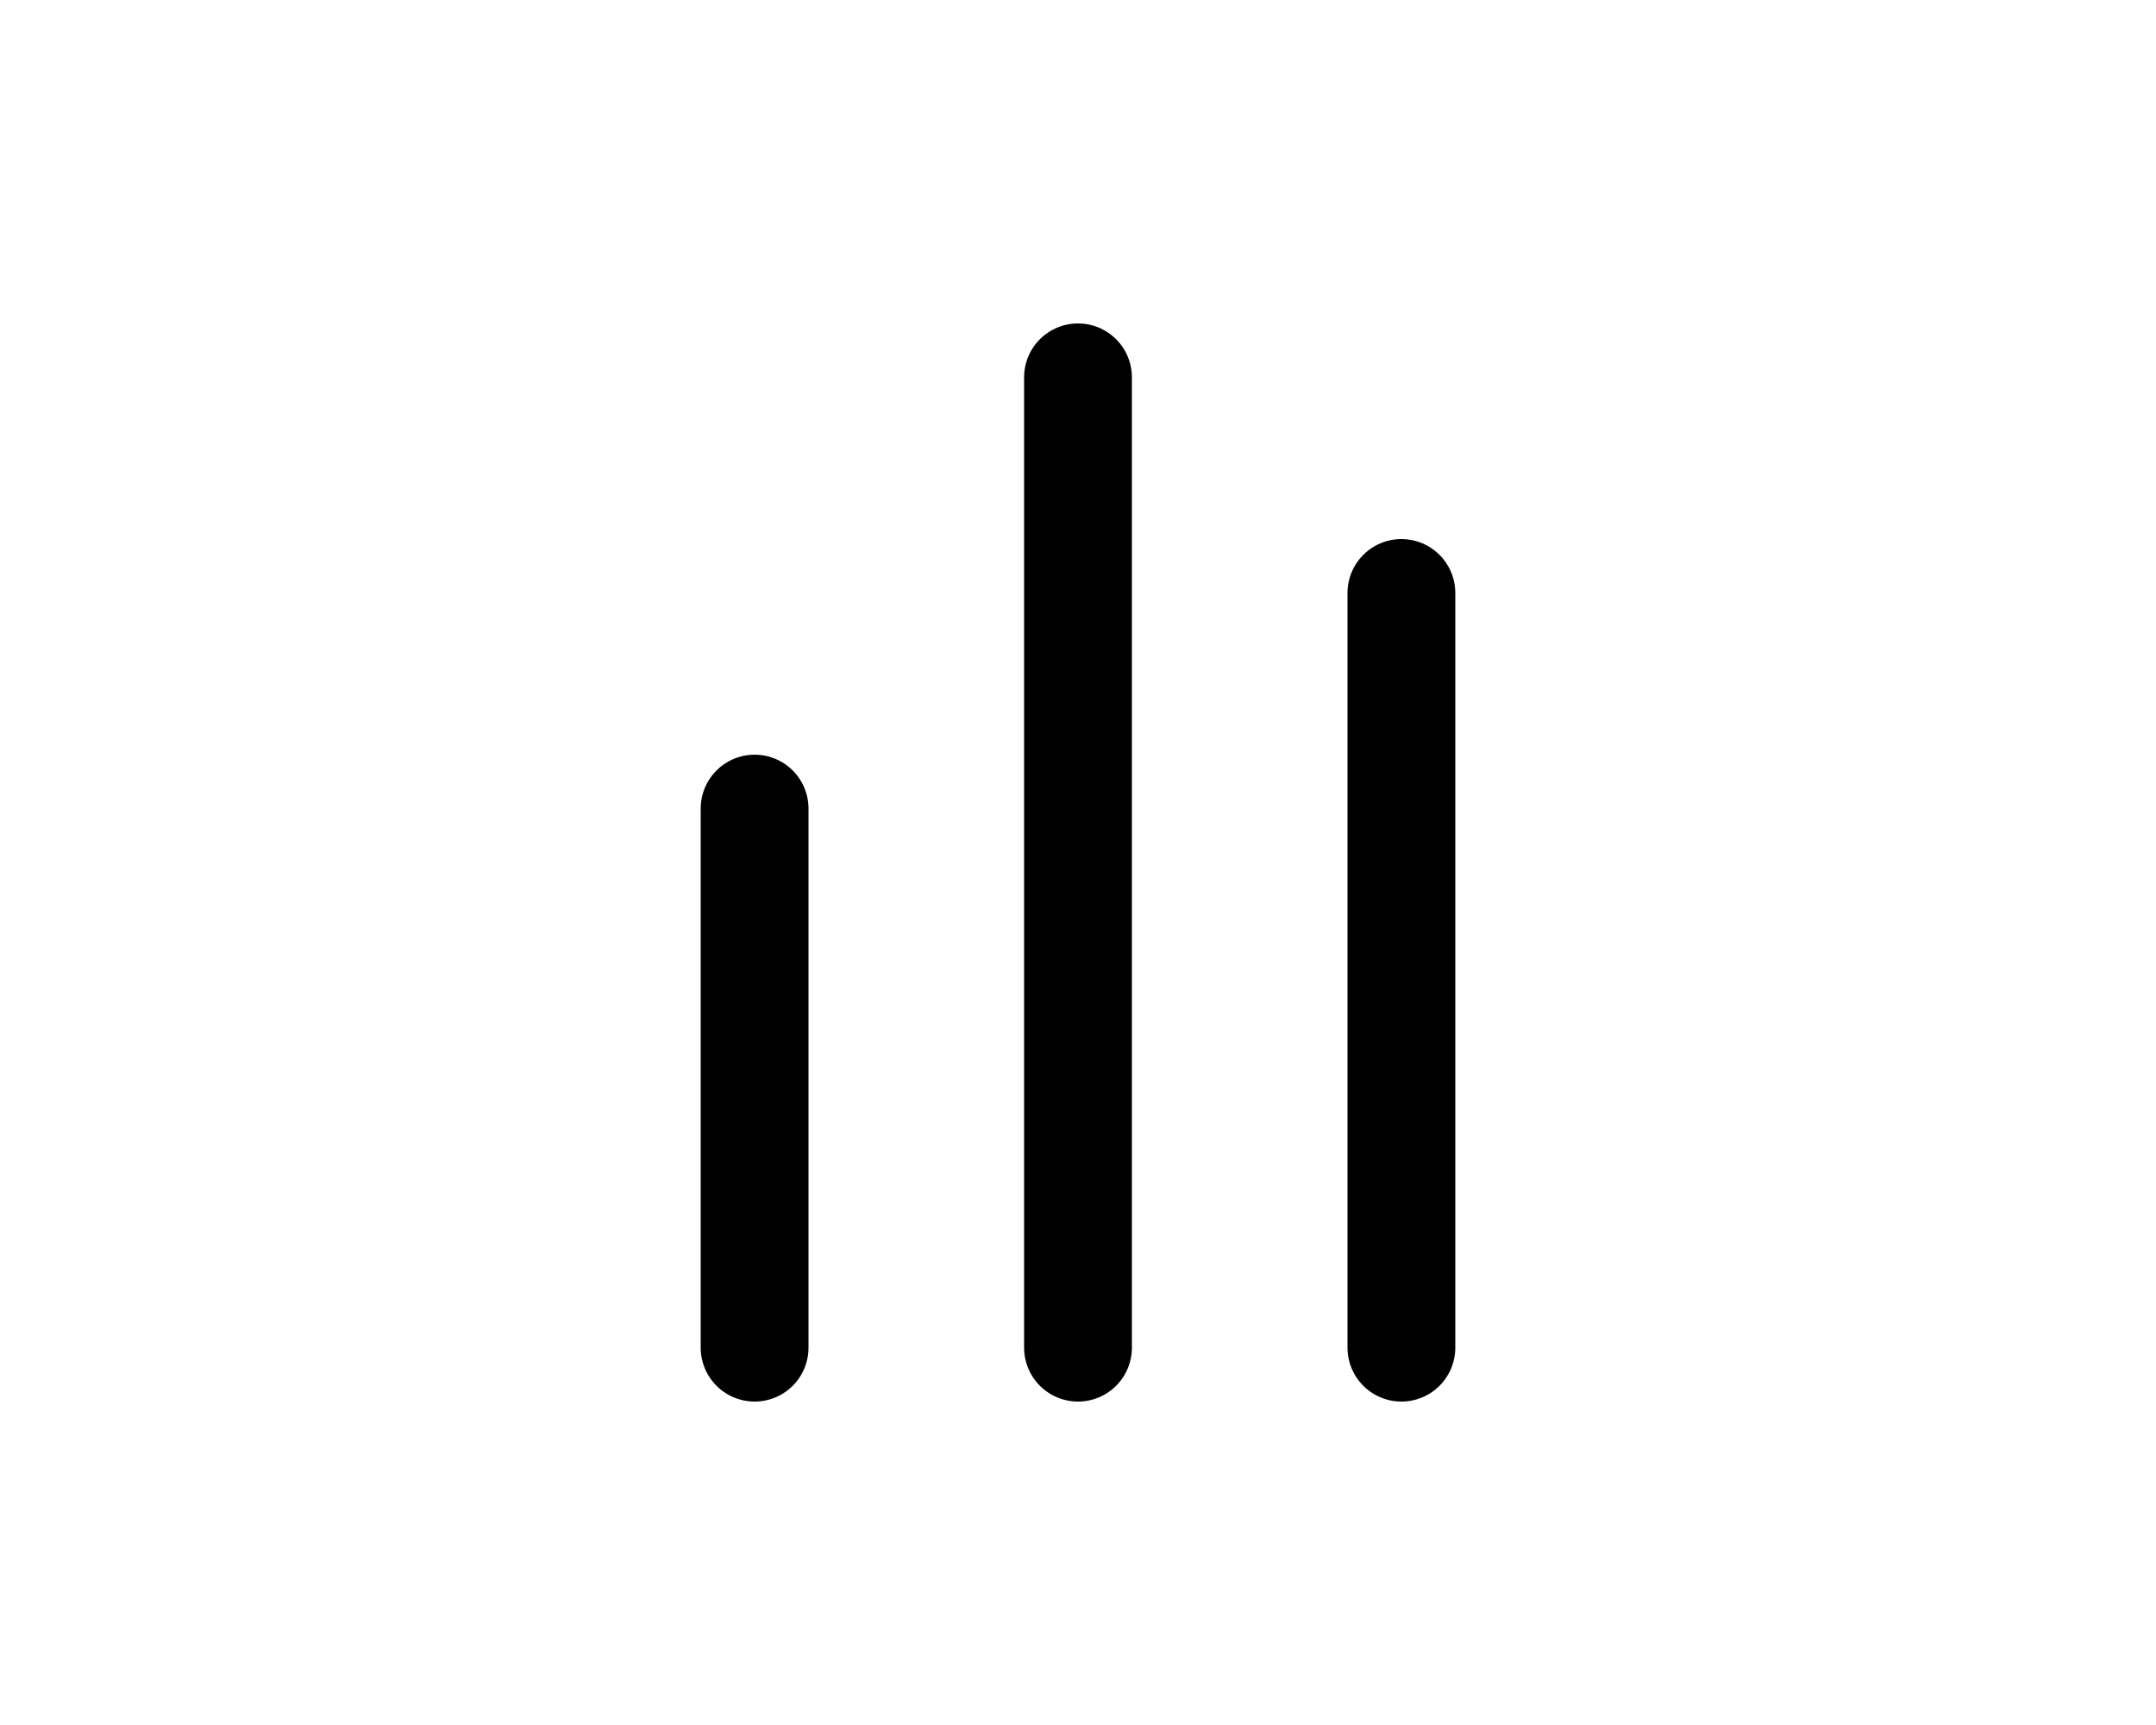 
<svg viewBox="0 0 10 8" version="1.1" xmlns="http://www.w3.org/2000/svg">
  <g id="Audio" transform="translate(0.25, 0.25)" stroke="#000" stroke-width="0.5" fill-rule="evenodd"
    stroke-linecap="round">
    <line x1="6.25" y1="2.5" x2="6.25" y2="6" id="Line-4"></line>
    <line x1="4.75" y1="1.5" x2="4.75" y2="6" id="Line-3"></line>
    <line x1="3.25" y1="3.5" x2="3.25" y2="6" id="Line-2"></line>
  </g>
</svg>